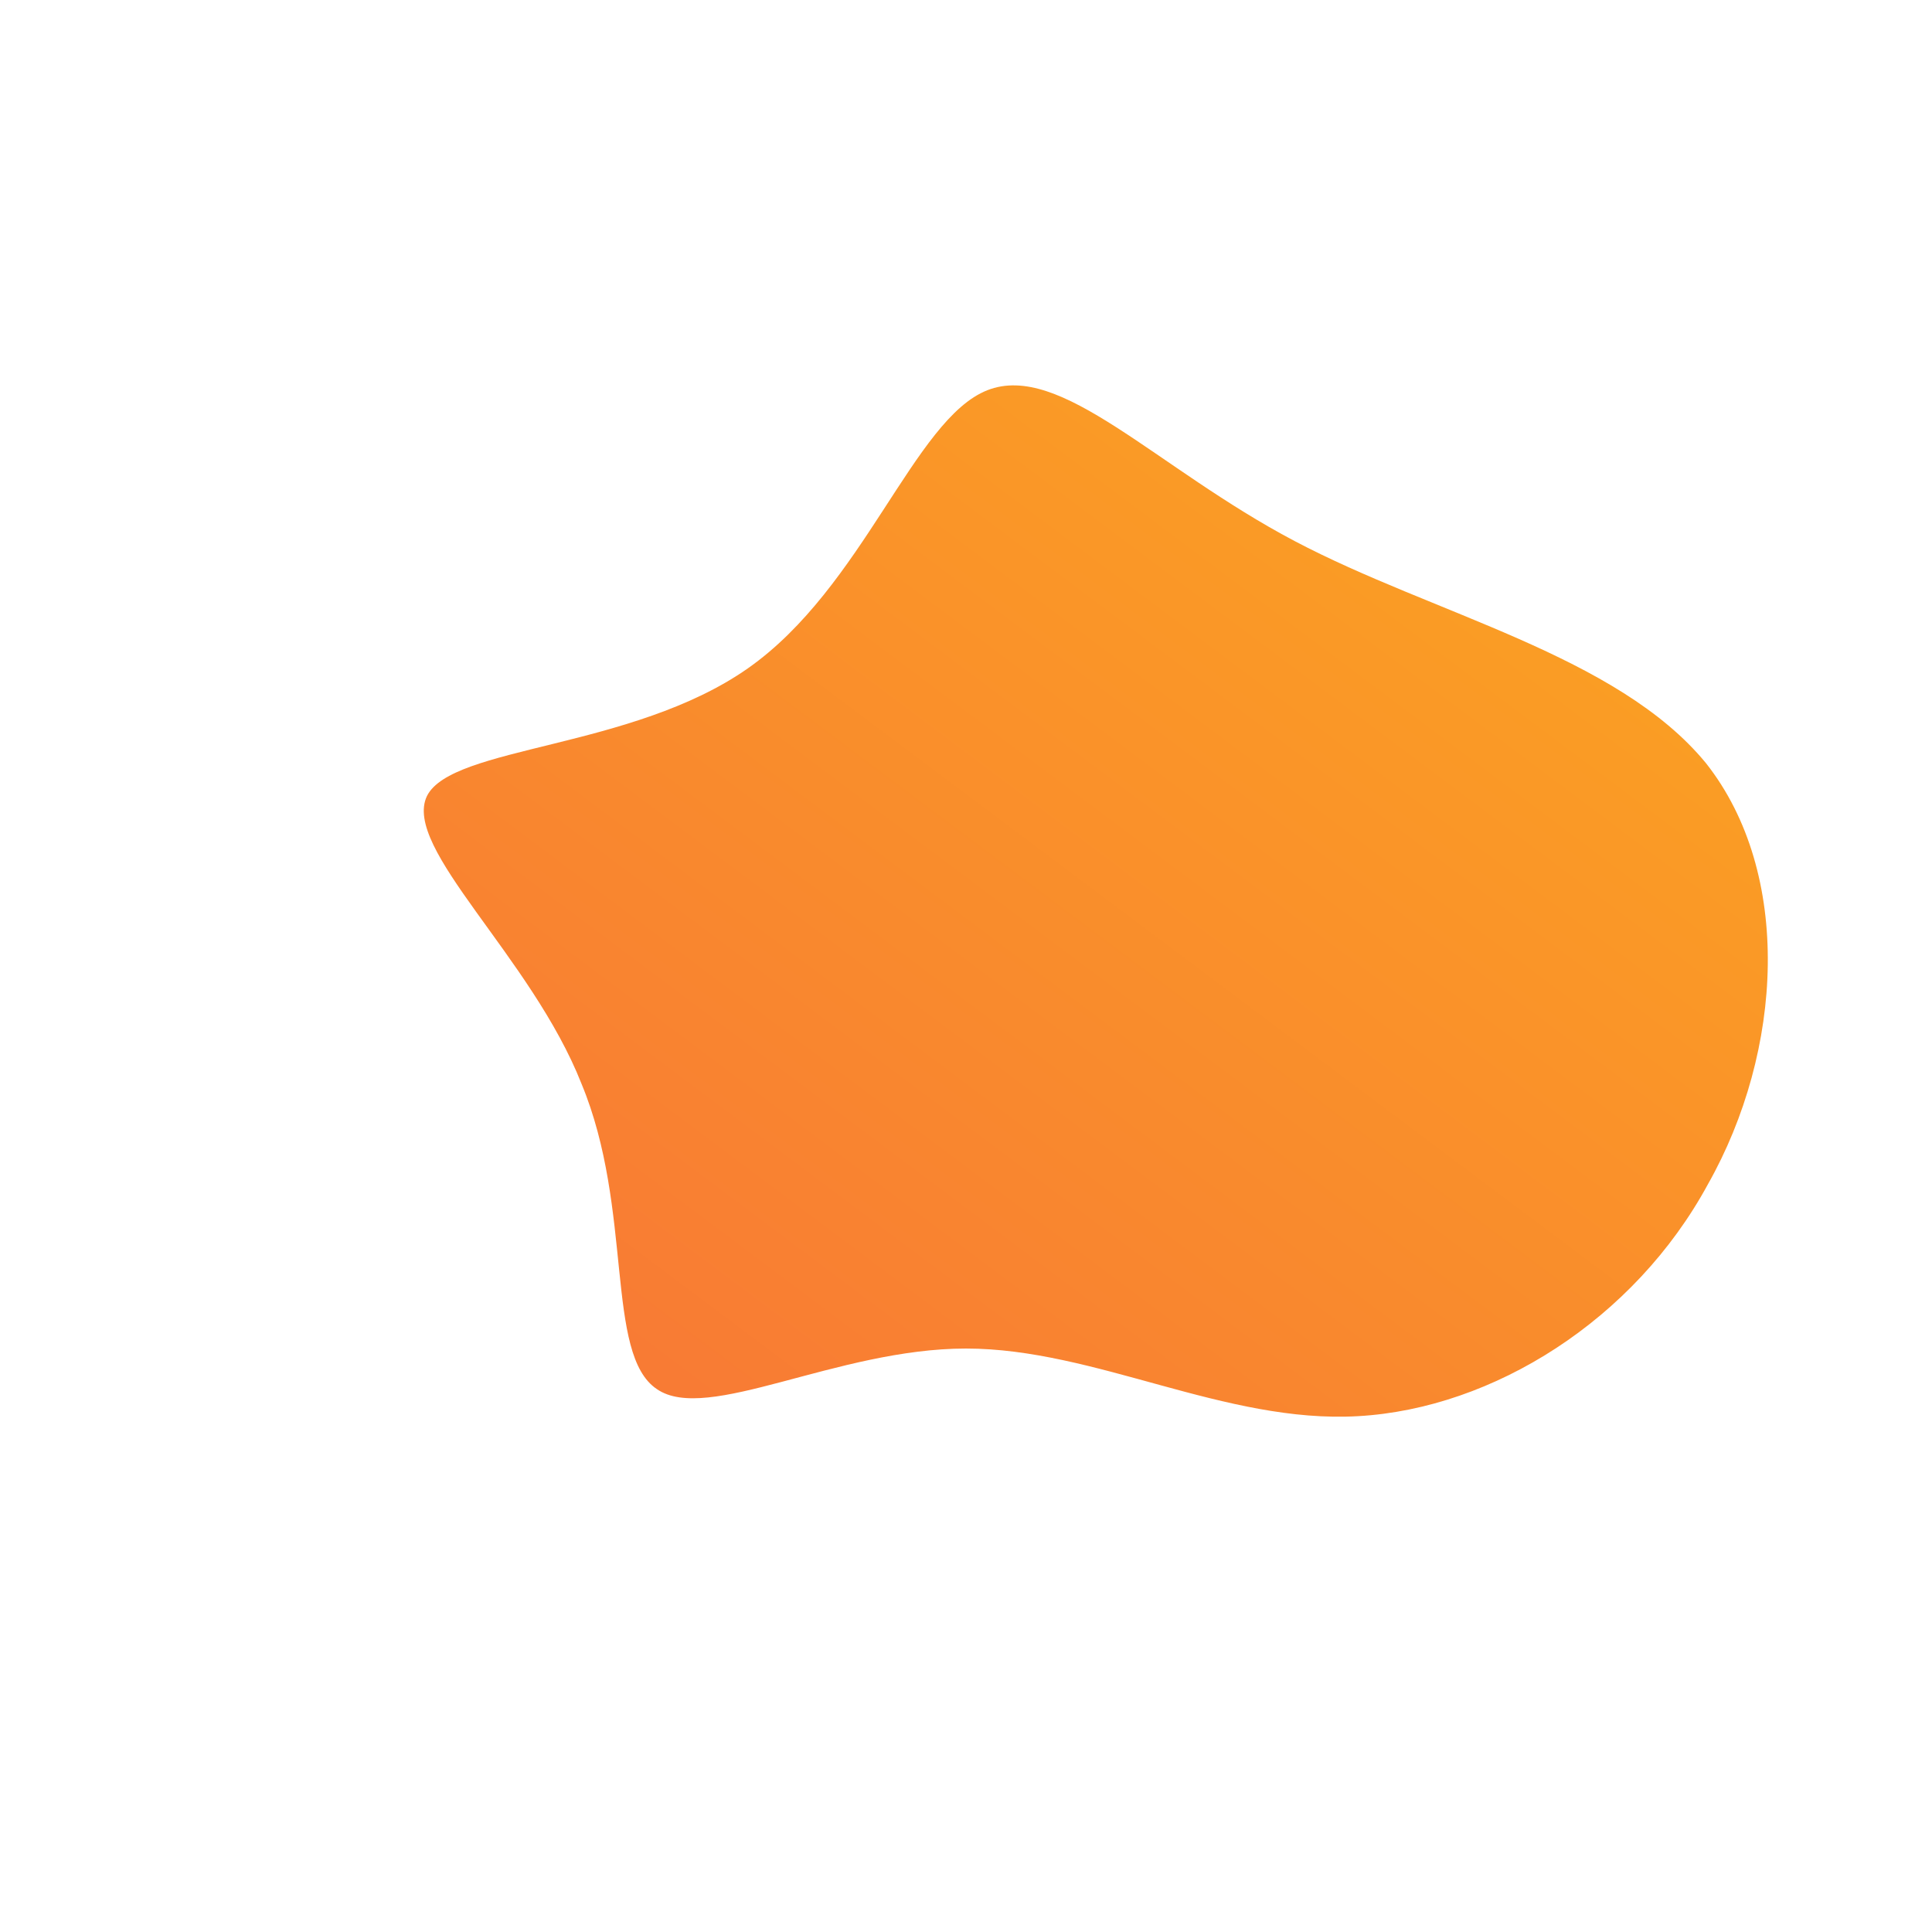 <!--?xml version="1.0" standalone="no"?-->
              <svg id="sw-js-blob-svg" viewBox="0 0 100 100" xmlns="http://www.w3.org/2000/svg" version="1.1">
                    <defs> 
                        <linearGradient id="sw-gradient" x1="0" x2="1" y1="1" y2="0">
                            <stop id="stop1" stop-color="rgba(248, 117, 55, 1)" offset="0%"></stop>
                            <stop id="stop2" stop-color="rgba(251, 168, 31, 1)" offset="100%"></stop>
                        </linearGradient>
                    </defs>
                <path fill="url(#sw-gradient)" d="M17,-22C24.2,-18.2,33.7,-16.1,38.3,-10.5C42.8,-4.8,42.3,4.4,38.4,11.3C34.6,18.3,27.3,22.9,20.3,23.3C13.4,23.7,6.7,19.8,0,19.8C-6.7,19.8,-13.4,23.7,-16,21.9C-18.7,20.1,-17.2,12.6,-19.9,6.1C-22.5,-0.5,-29.2,-6.1,-27.9,-8.8C-26.6,-11.4,-17.3,-11.2,-11.3,-15.4C-5.3,-19.6,-2.7,-28.3,1.1,-29.8C4.9,-31.3,9.8,-25.8,17,-22Z" width="100%" height="100%" transform="translate(50 50)" style="transition: all 0.3s ease 0s;" stroke-width="0"></path>
              </svg>